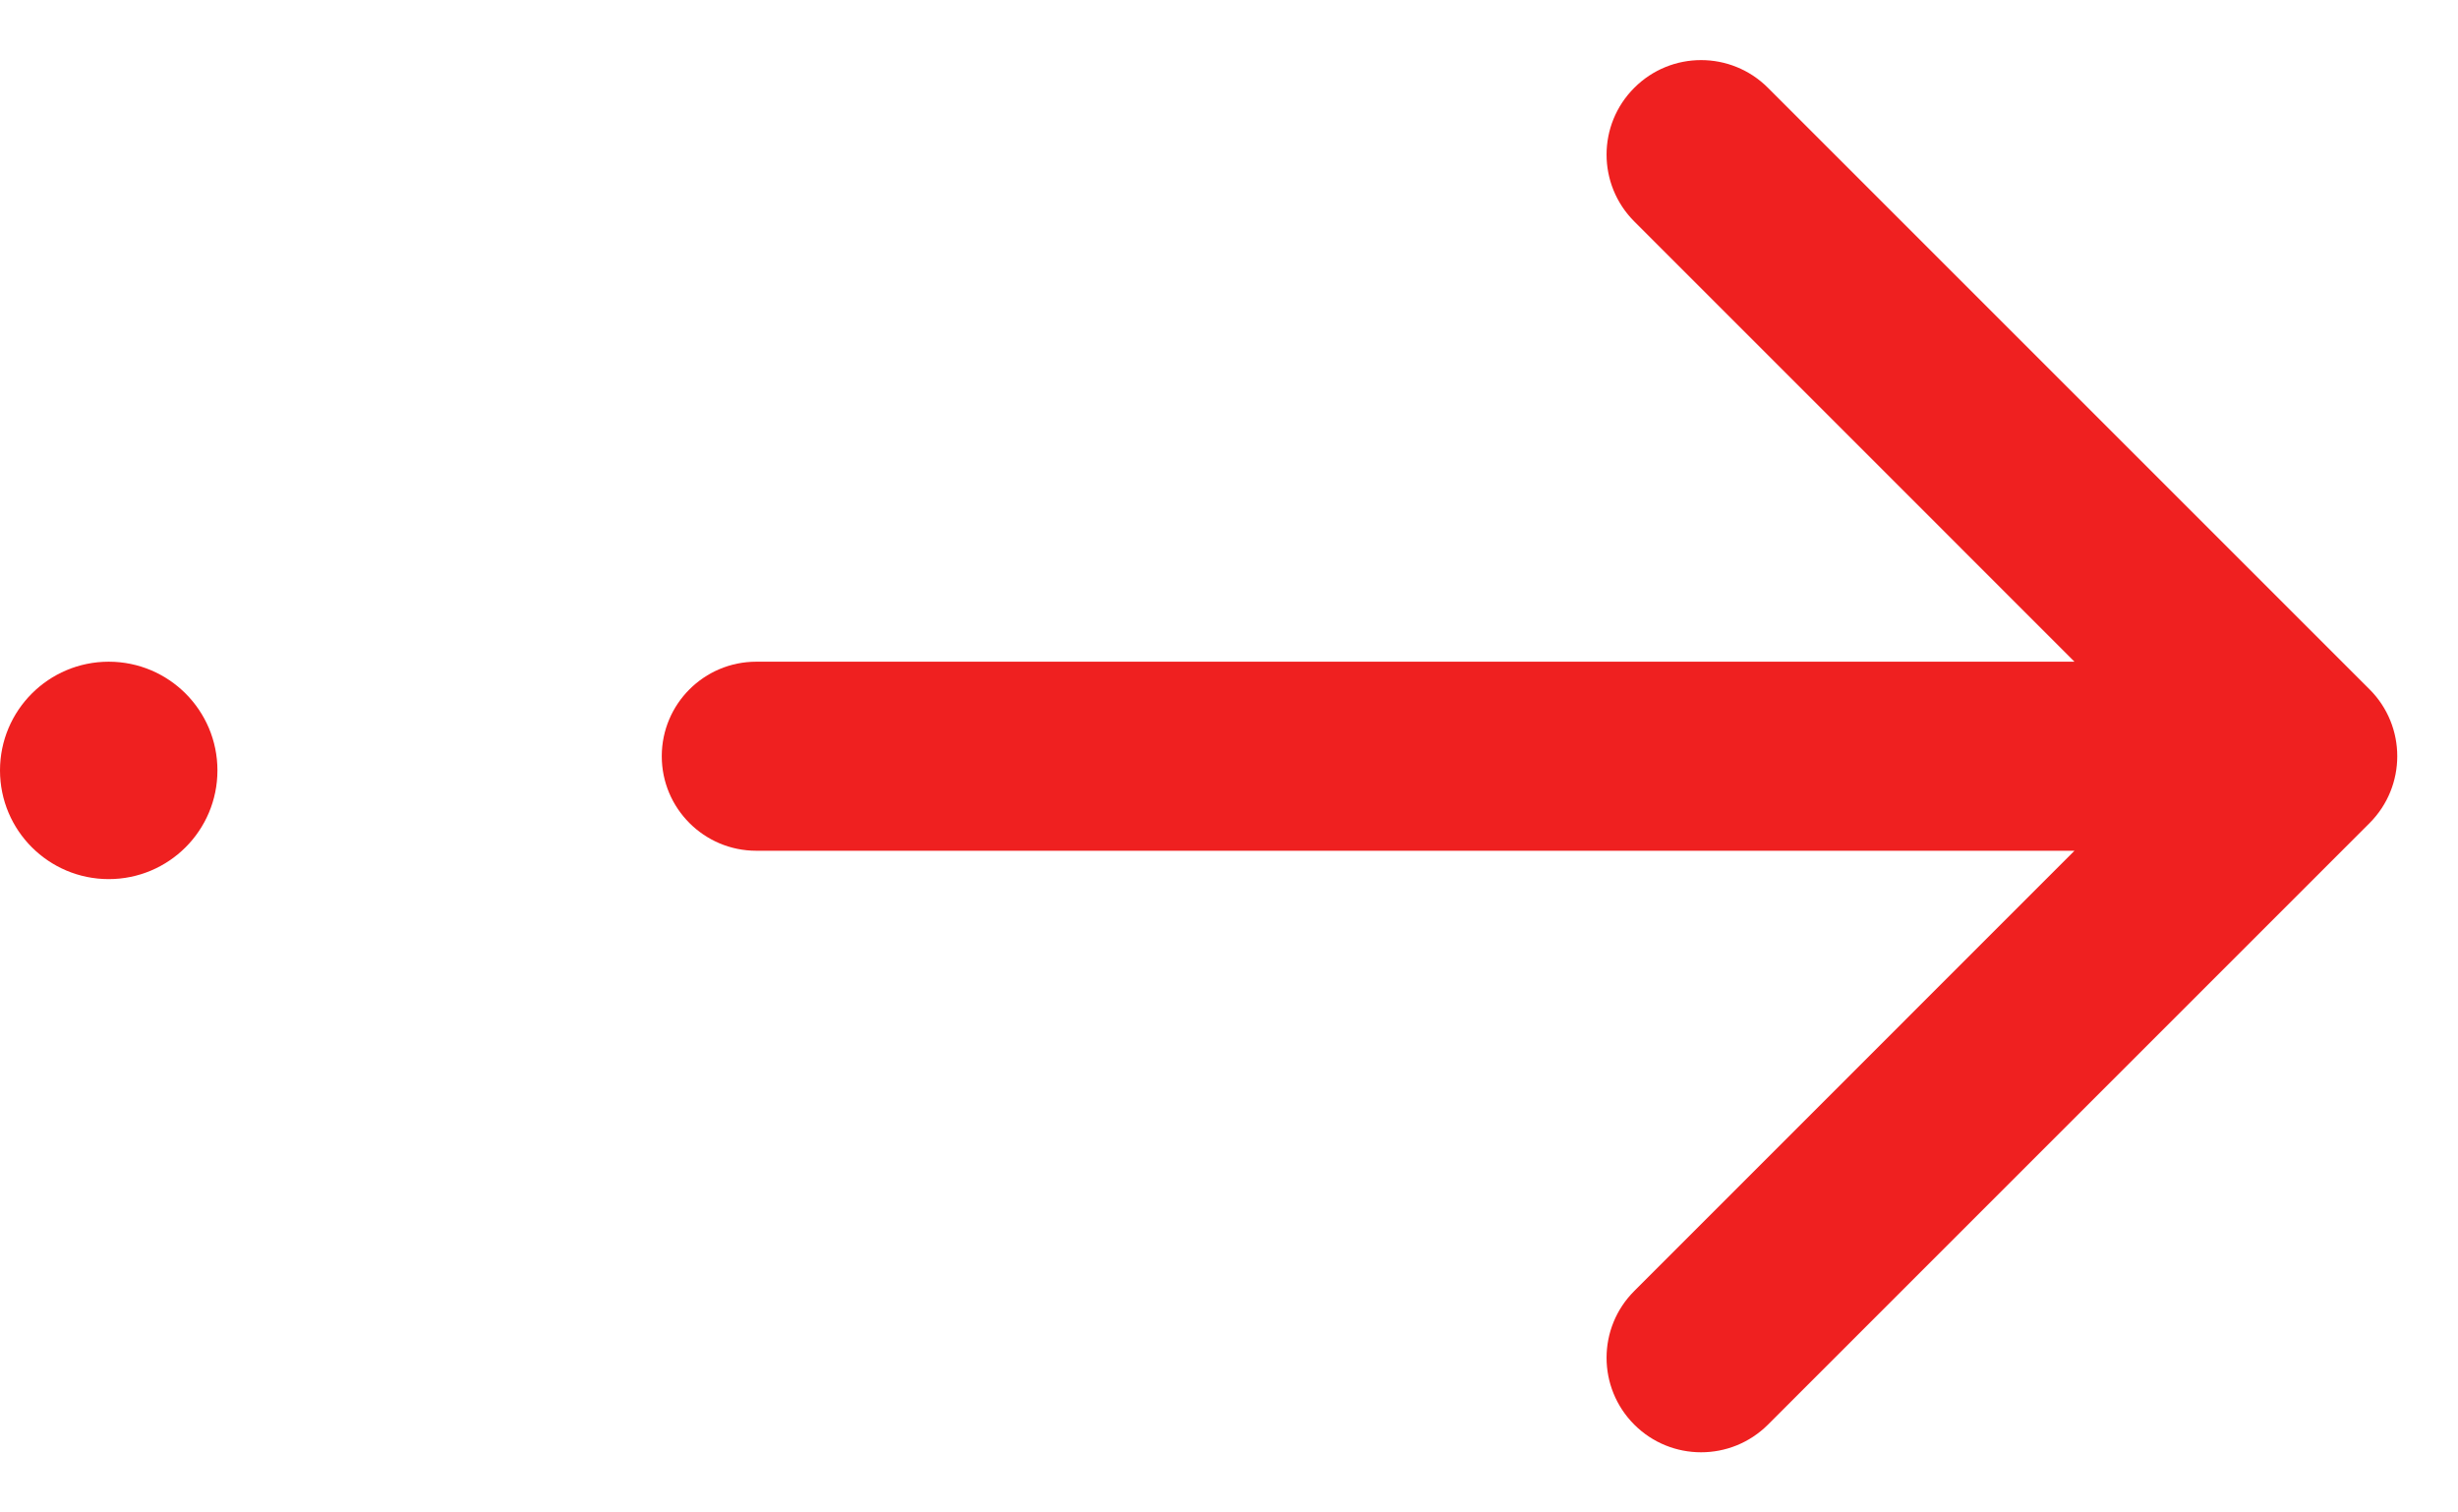 <svg width="26" height="16" viewBox="0 0 26 16" fill="none" xmlns="http://www.w3.org/2000/svg">
<circle cx="1.15" cy="8.15" r="1.15" fill="#EF2020"/>
<path d="M8 7C7.448 7 7 7.447 7 8C7 8.552 7.448 9 8 9V7ZM25.065 8.707C25.455 8.316 25.455 7.683 25.065 7.293L18.701 0.929C18.31 0.538 17.677 0.538 17.287 0.929C16.896 1.319 16.896 1.952 17.287 2.343L22.943 8L17.287 13.657C16.896 14.047 16.896 14.68 17.287 15.071C17.677 15.461 18.31 15.461 18.701 15.071L25.065 8.707ZM8 9H24.358V7H8V9Z" fill="#EF2020"/>
</svg>
